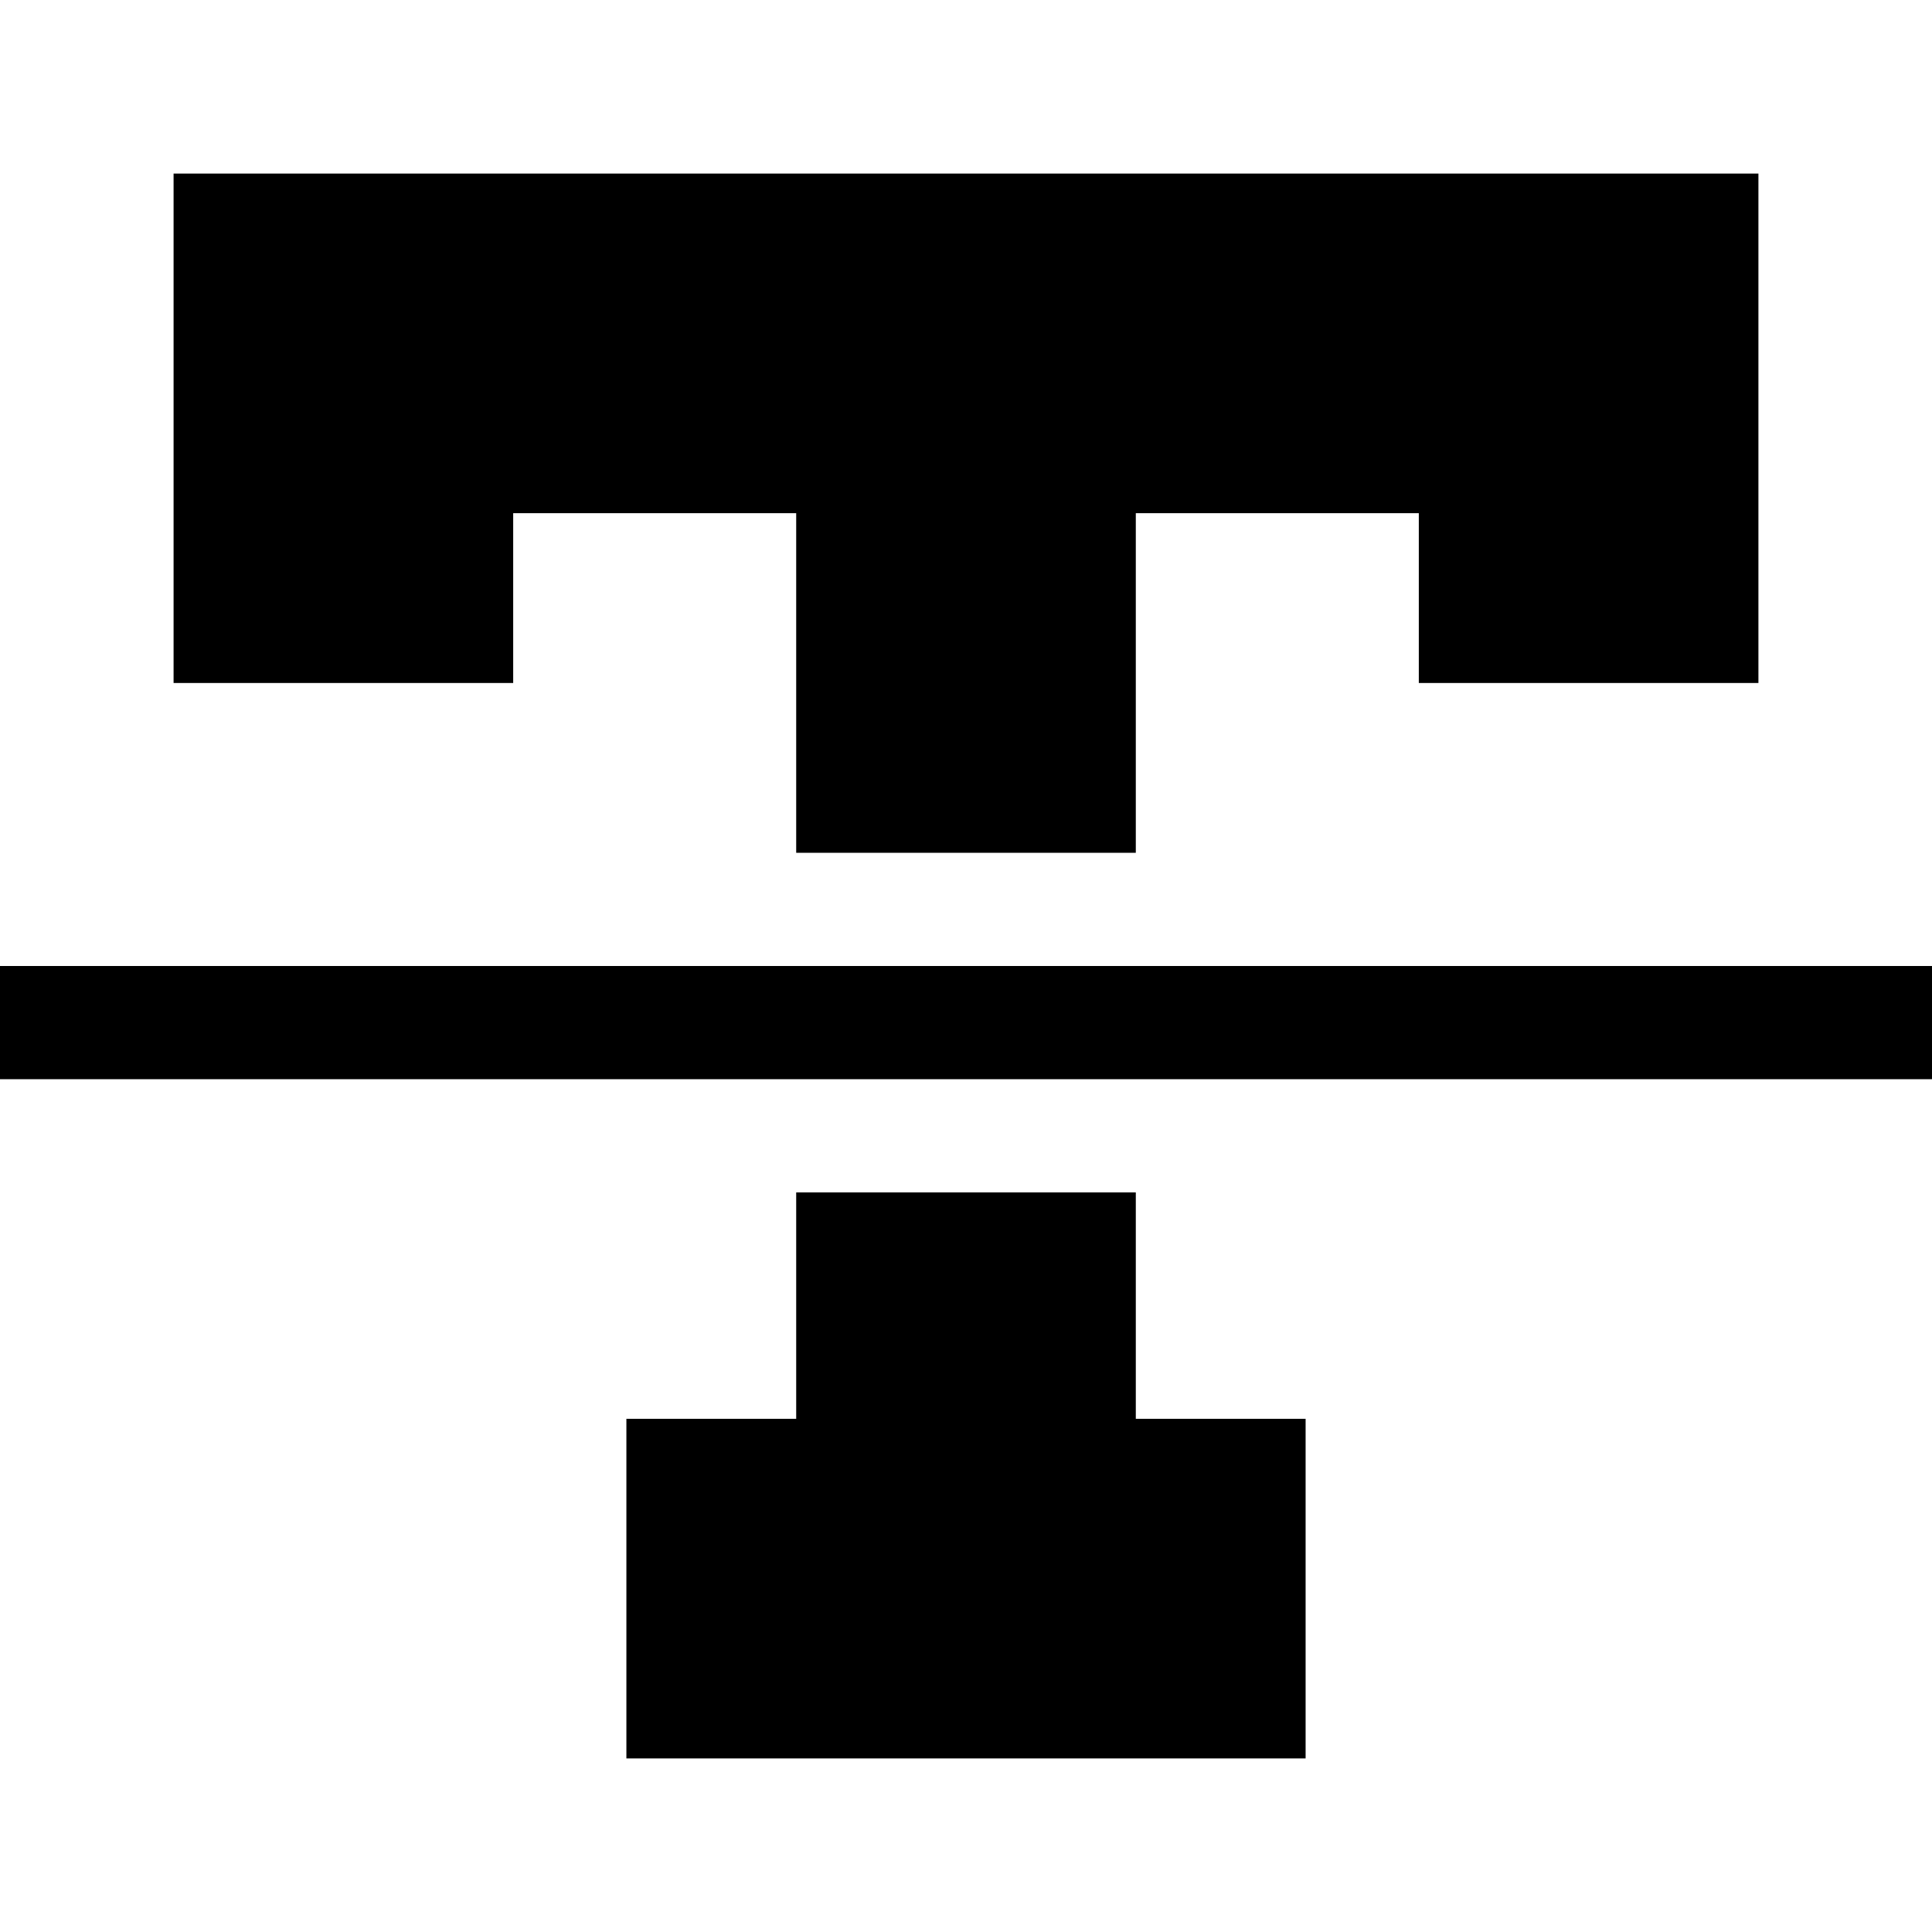 <svg id="Capa_1" enable-background="new 0 0 512 512" height="512" viewBox="0 0 512 512" width="512" xmlns="http://www.w3.org/2000/svg"><g><path d="m0 256h512v30h-512z"/></g><g><path d="m136 136h75v90h90v-90h75v45h90v-135h-420v135h90z"/><path d="m301 316h-90v60h-45v90h180v-90h-45z"/></g></svg>